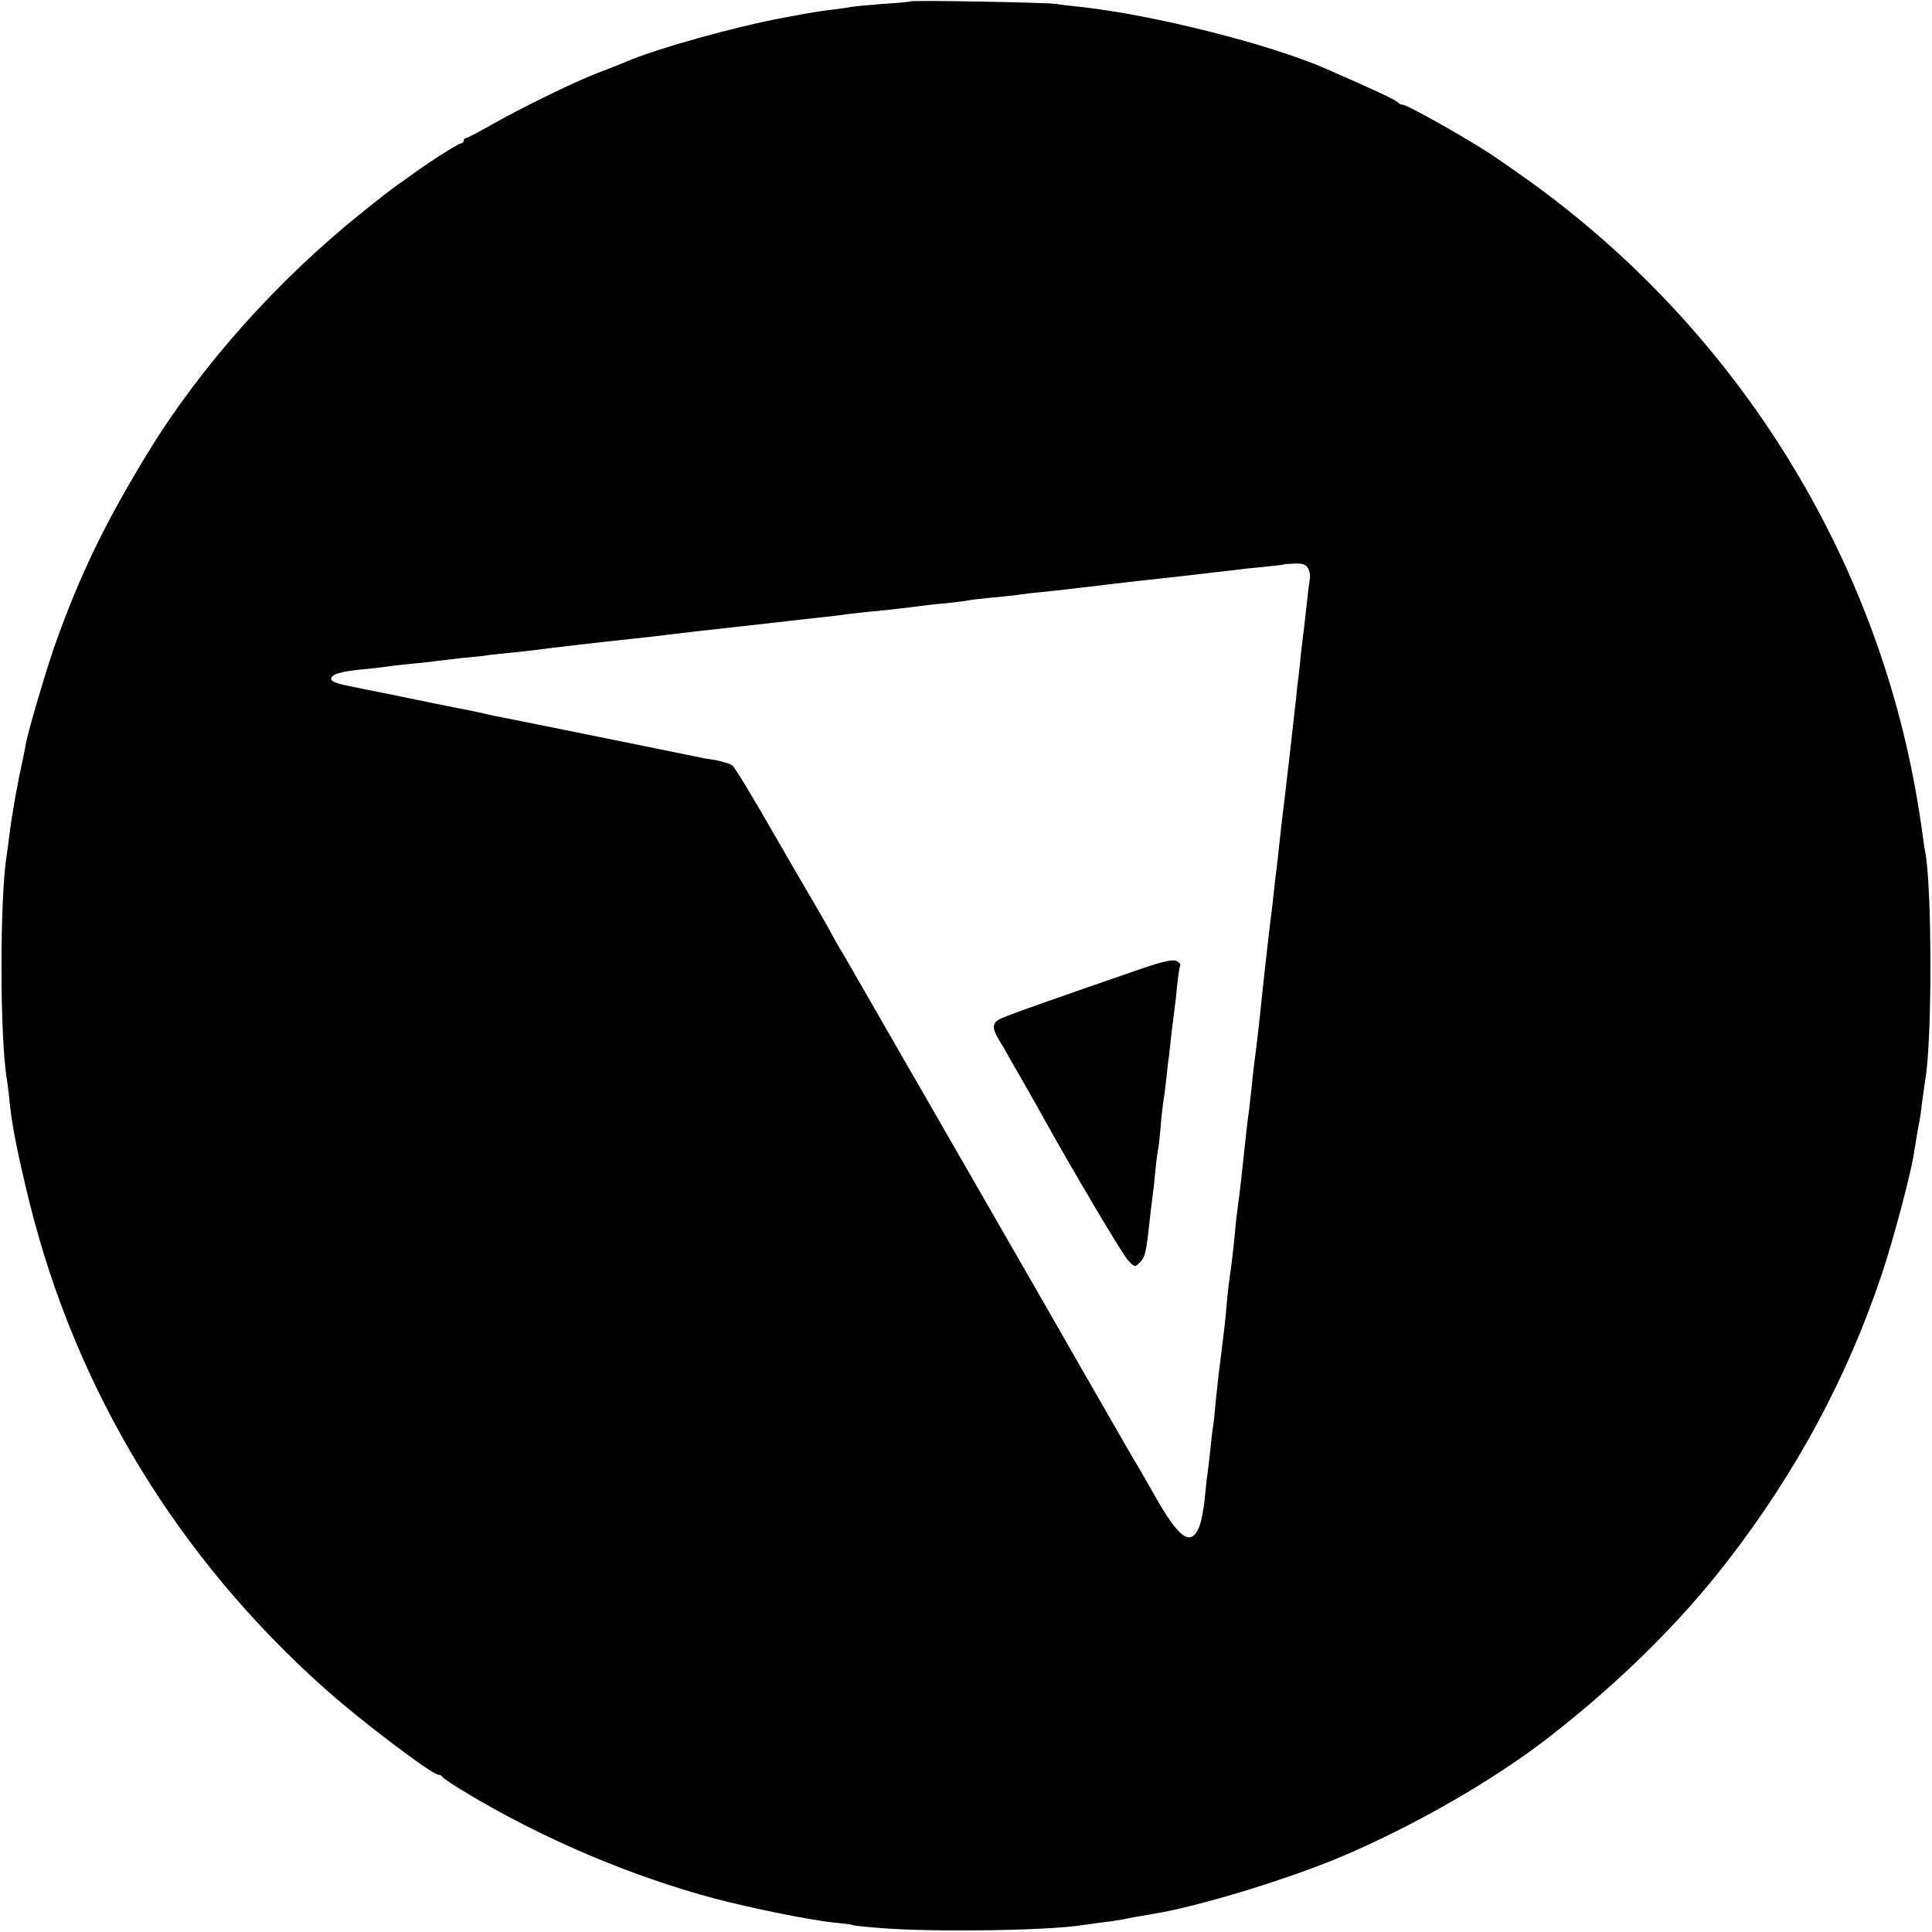 <?xml version="1.0" standalone="no"?>
<!DOCTYPE svg PUBLIC "-//W3C//DTD SVG 20010904//EN"
 "http://www.w3.org/TR/2001/REC-SVG-20010904/DTD/svg10.dtd">
<svg version="1.0" xmlns="http://www.w3.org/2000/svg"
 width="700pt" height="700pt" viewBox="0 0 700 700"
 preserveAspectRatio="xMidYMid meet">
<g transform="translate(0,700) scale(0.1,-0.1)"
fill="#000000" stroke="none">
<path d="M3298 6995 c-2 -2 -46 -6 -98 -9 -52 -4 -104 -9 -115 -11 -11 -2 -42
-7 -70 -10 -27 -3 -72 -10 -100 -15 -27 -5 -61 -12 -75 -14 -174 -32 -462
-112 -575 -161 -16 -7 -61 -25 -99 -39 -90 -35 -280 -128 -385 -188 -46 -26
-88 -48 -92 -48 -5 0 -9 -4 -9 -10 0 -5 -5 -10 -11 -10 -9 0 -131 -78 -185
-119 -12 -9 -32 -23 -44 -31 -12 -8 -69 -52 -126 -98 -305 -244 -583 -554
-775 -867 -155 -253 -248 -443 -340 -702 -30 -85 -95 -305 -104 -351 -3 -15
-7 -38 -10 -52 -21 -95 -41 -205 -51 -285 -3 -27 -8 -61 -10 -75 -25 -157 -25
-659 1 -811 2 -13 7 -50 10 -83 8 -84 31 -196 71 -359 169 -684 538 -1291
1074 -1768 130 -116 386 -309 408 -309 6 0 12 -3 14 -7 2 -5 41 -31 88 -59
272 -164 596 -302 900 -383 138 -36 346 -78 432 -87 35 -3 65 -7 68 -9 3 -2
50 -7 105 -11 187 -15 605 -9 727 11 13 2 46 6 73 10 28 3 59 8 70 10 22 5 61
12 115 21 163 26 492 127 685 209 267 114 551 278 750 433 254 198 472 413
645 637 248 321 433 664 559 1041 40 118 109 379 116 439 4 27 17 102 20 115
1 3 5 32 9 65 4 33 10 71 12 85 25 148 24 703 -1 825 -2 11 -7 41 -10 67 -3
25 -14 96 -25 157 -159 881 -664 1677 -1400 2206 -63 45 -135 95 -160 110 -99
63 -283 165 -295 165 -8 0 -16 4 -19 8 -4 8 -93 49 -262 123 -207 90 -624 195
-889 224 -33 3 -73 8 -90 11 -34 5 -522 14 -527 9z m1441 -2054 c6 -10 9 -27
7 -37 -2 -11 -7 -50 -11 -88 -4 -38 -9 -79 -10 -90 -2 -12 -6 -48 -10 -81 -3
-33 -8 -76 -10 -95 -3 -19 -7 -55 -9 -80 -7 -64 -45 -398 -51 -440 -2 -19 -7
-60 -10 -90 -3 -30 -8 -71 -10 -90 -3 -19 -7 -57 -10 -85 -3 -27 -7 -66 -10
-85 -6 -45 -36 -314 -40 -360 -2 -19 -6 -55 -9 -80 -12 -94 -17 -136 -21 -179
-3 -24 -7 -60 -9 -80 -7 -47 -15 -124 -21 -181 -5 -48 -14 -129 -20 -170 -2
-14 -7 -54 -10 -90 -7 -73 -14 -133 -20 -170 -2 -14 -7 -54 -10 -90 -6 -71 -9
-95 -24 -215 -6 -44 -13 -111 -17 -150 -3 -38 -7 -77 -9 -85 -2 -8 -6 -46 -10
-85 -4 -38 -9 -77 -10 -85 -2 -8 -6 -49 -10 -90 -4 -41 -14 -90 -22 -107 -31
-67 -73 -35 -162 123 -34 60 -66 116 -72 124 -11 19 -172 299 -207 360 -14 25
-152 266 -307 535 -155 270 -335 582 -400 695 -65 113 -128 223 -141 245 -14
22 -38 65 -54 95 -17 30 -35 62 -40 70 -5 8 -73 125 -151 260 -77 135 -147
250 -155 256 -8 7 -36 15 -62 20 -26 4 -51 8 -57 10 -15 3 -712 145 -738 149
-12 3 -42 9 -67 15 -25 5 -56 12 -70 14 -52 10 -89 18 -230 47 -80 16 -155 31
-168 34 -41 8 -62 16 -62 25 0 17 34 27 106 34 39 4 80 8 90 10 11 2 53 7 94
11 41 4 82 8 90 10 8 1 51 6 95 11 44 4 82 8 85 9 3 1 39 5 80 9 41 4 86 9
100 11 59 8 250 30 355 41 28 3 86 9 130 15 102 12 136 16 210 24 33 4 74 8
90 10 36 4 113 13 175 20 105 11 137 15 180 21 25 3 63 7 85 9 53 5 156 17
175 20 8 1 47 6 85 9 39 4 77 9 85 11 8 2 47 6 85 10 39 3 81 8 95 10 14 2 52
7 85 10 54 5 152 17 262 30 21 3 121 14 223 25 102 12 200 23 218 25 19 3 64
8 100 11 37 4 68 7 70 8 1 2 20 3 42 4 29 1 42 -3 49 -17z"/>
<path d="M4135 3490 c-325 -112 -492 -171 -512 -182 -28 -14 -29 -33 -5 -73
10 -16 31 -52 46 -80 16 -27 45 -78 65 -113 20 -35 43 -76 51 -91 93 -168 285
-494 306 -516 25 -27 26 -27 44 -9 19 19 23 37 35 149 4 33 8 70 10 83 2 13 7
53 10 90 4 37 8 74 10 82 2 8 7 47 10 85 3 39 8 81 10 95 3 14 7 48 10 75 3
28 7 66 10 85 2 19 7 60 10 90 4 30 8 66 10 80 2 14 7 54 10 90 4 36 9 68 11
72 3 4 -3 11 -13 16 -13 7 -48 -1 -128 -28z"/>
</g>
</svg>
